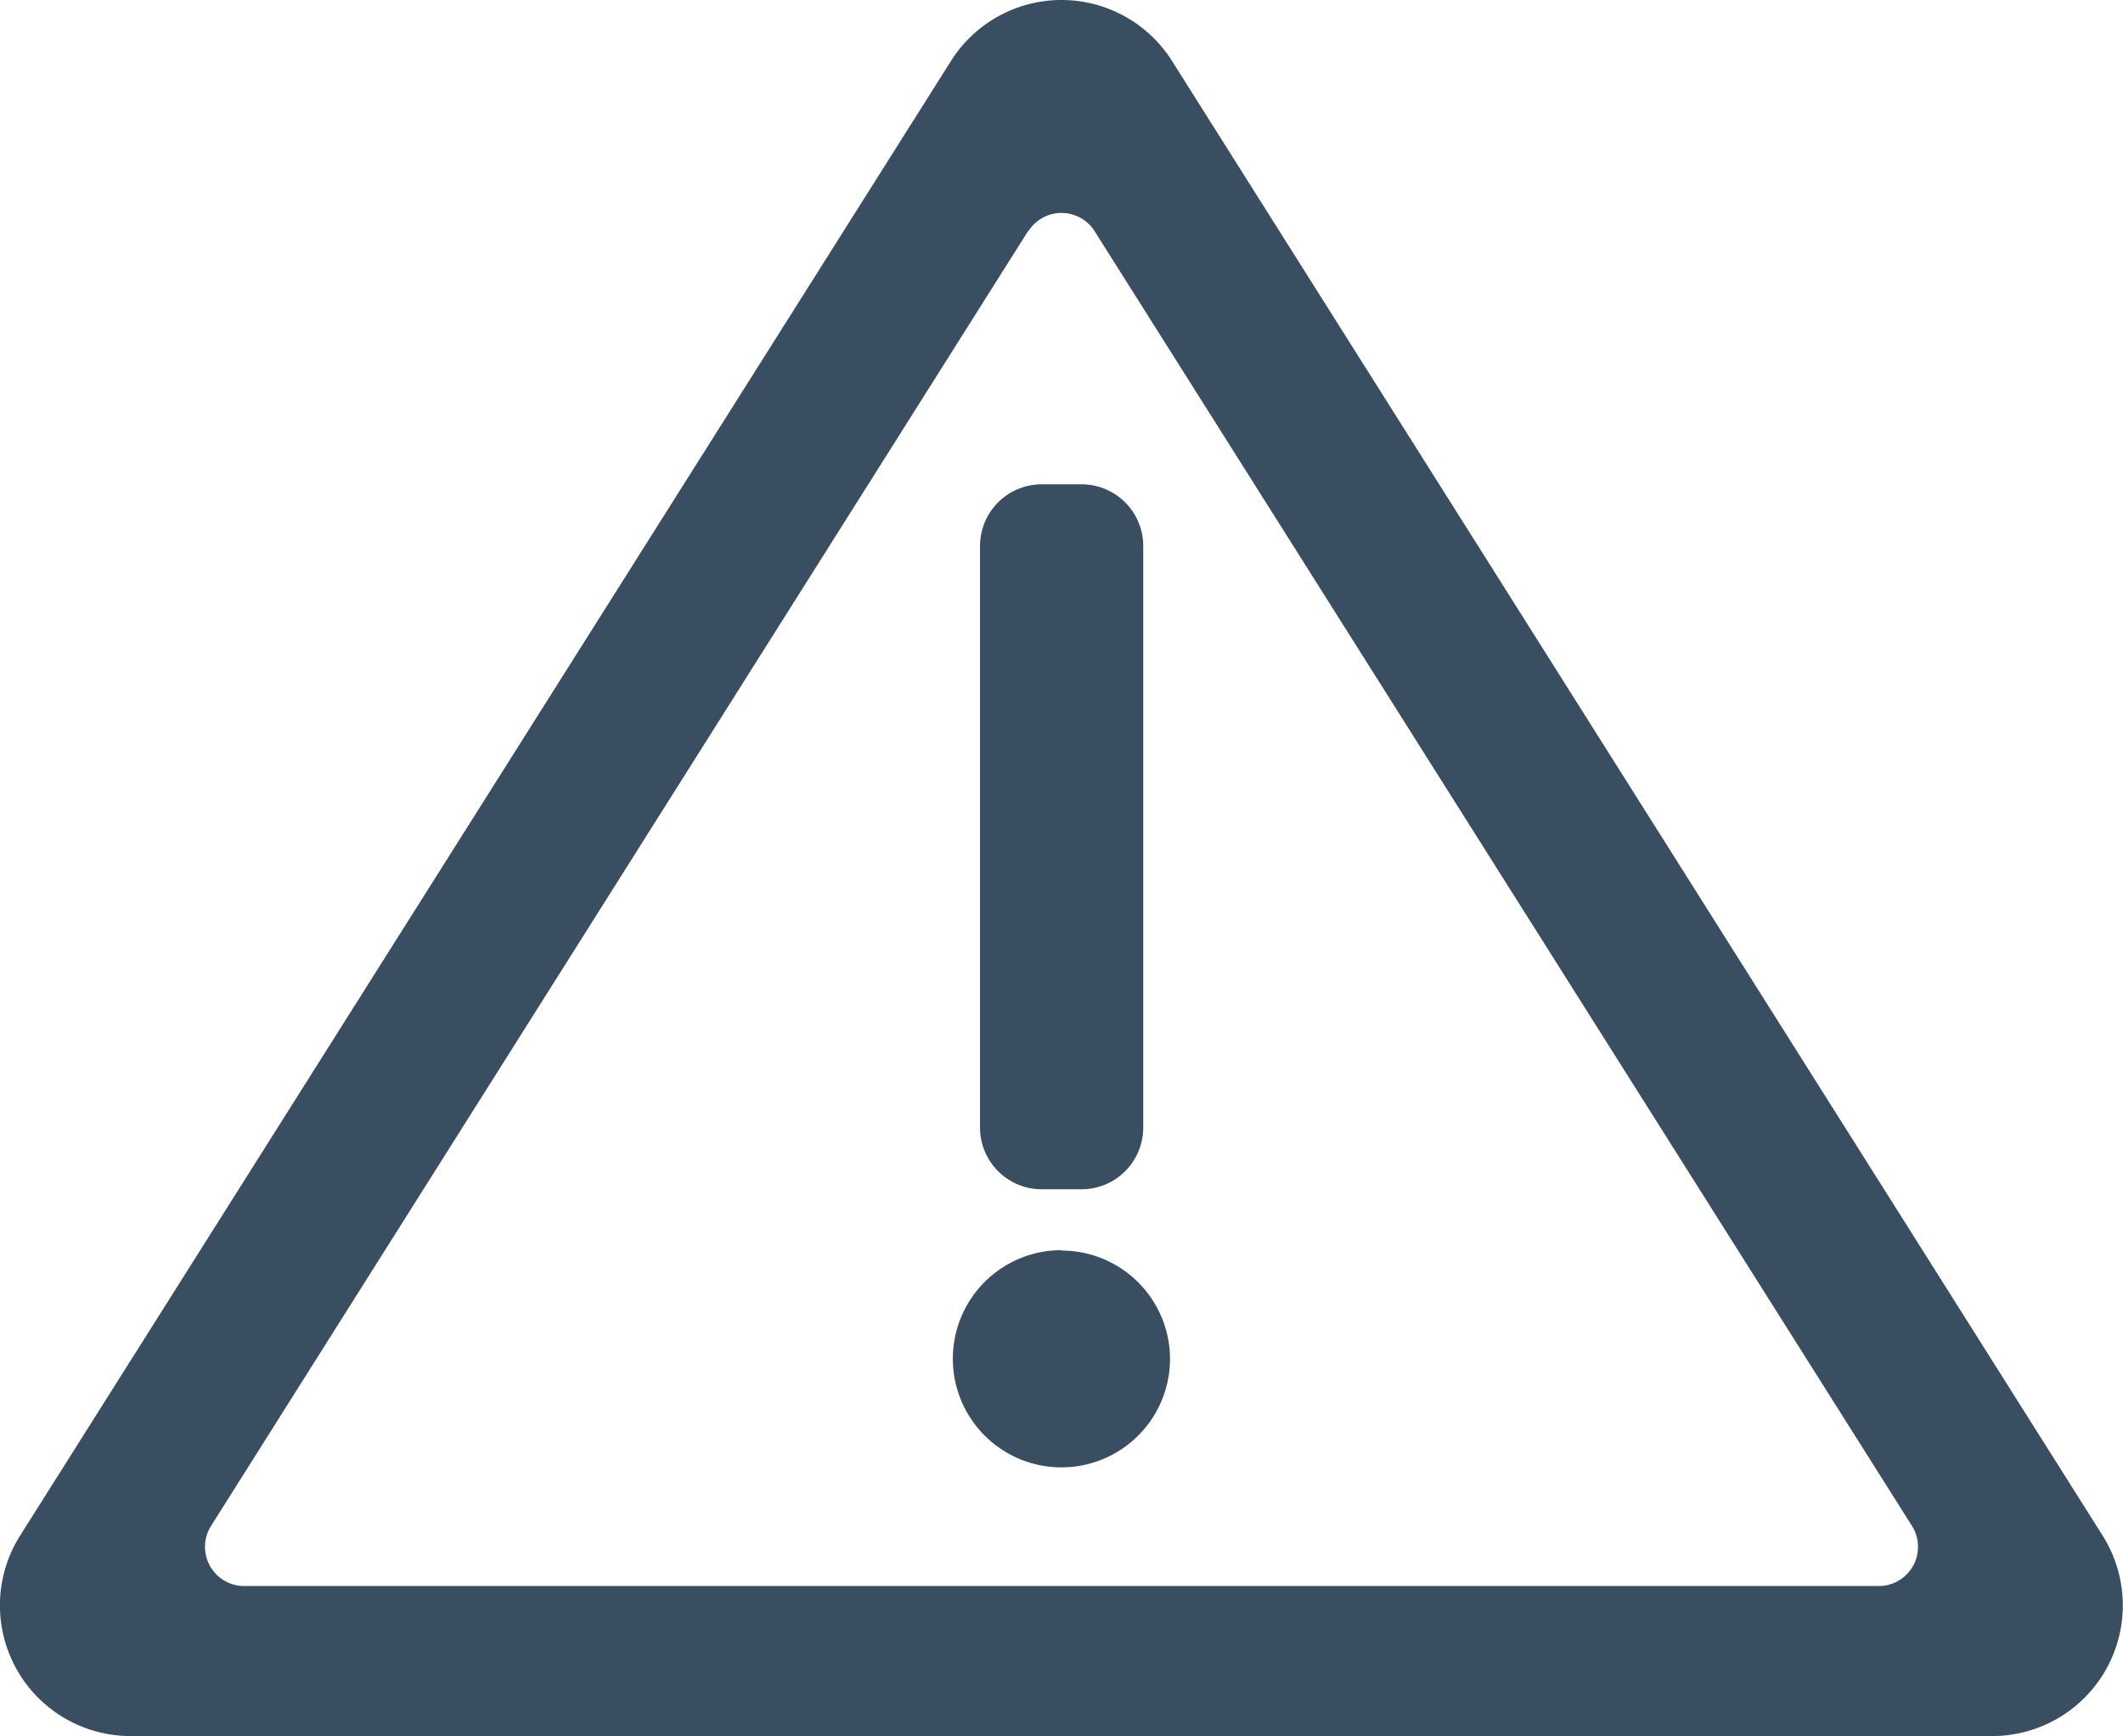 <svg xmlns="http://www.w3.org/2000/svg" viewBox="0 0 162.47 132.84"><defs><style>.cls-1{fill:#394e60;}</style></defs><title>Alert</title><g id="Layer_2" data-name="Layer 2"><g id="Layer_1-2" data-name="Layer 1"><path class="cls-1" d="M89.69,4.66l71.22,112.84a10,10,0,0,1-8.46,15.34H10a10,10,0,0,1-8.46-15.34L72.78,4.66A10,10,0,0,1,89.69,4.66Zm-11,13-62.54,99.1a3,3,0,0,0,2.54,4.6H143.78a3,3,0,0,0,2.54-4.6L83.77,17.69A3,3,0,0,0,78.7,17.69Zm2.54,78A8.31,8.31,0,1,0,89.54,104,8.31,8.31,0,0,0,81.23,95.69Zm6.26-9.38V41.77a4.72,4.72,0,0,0-4.71-4.71h-3.1A4.72,4.72,0,0,0,75,41.77V86.31A4.72,4.72,0,0,0,79.69,91h3.1A4.72,4.72,0,0,0,87.49,86.31Z"/></g></g></svg>